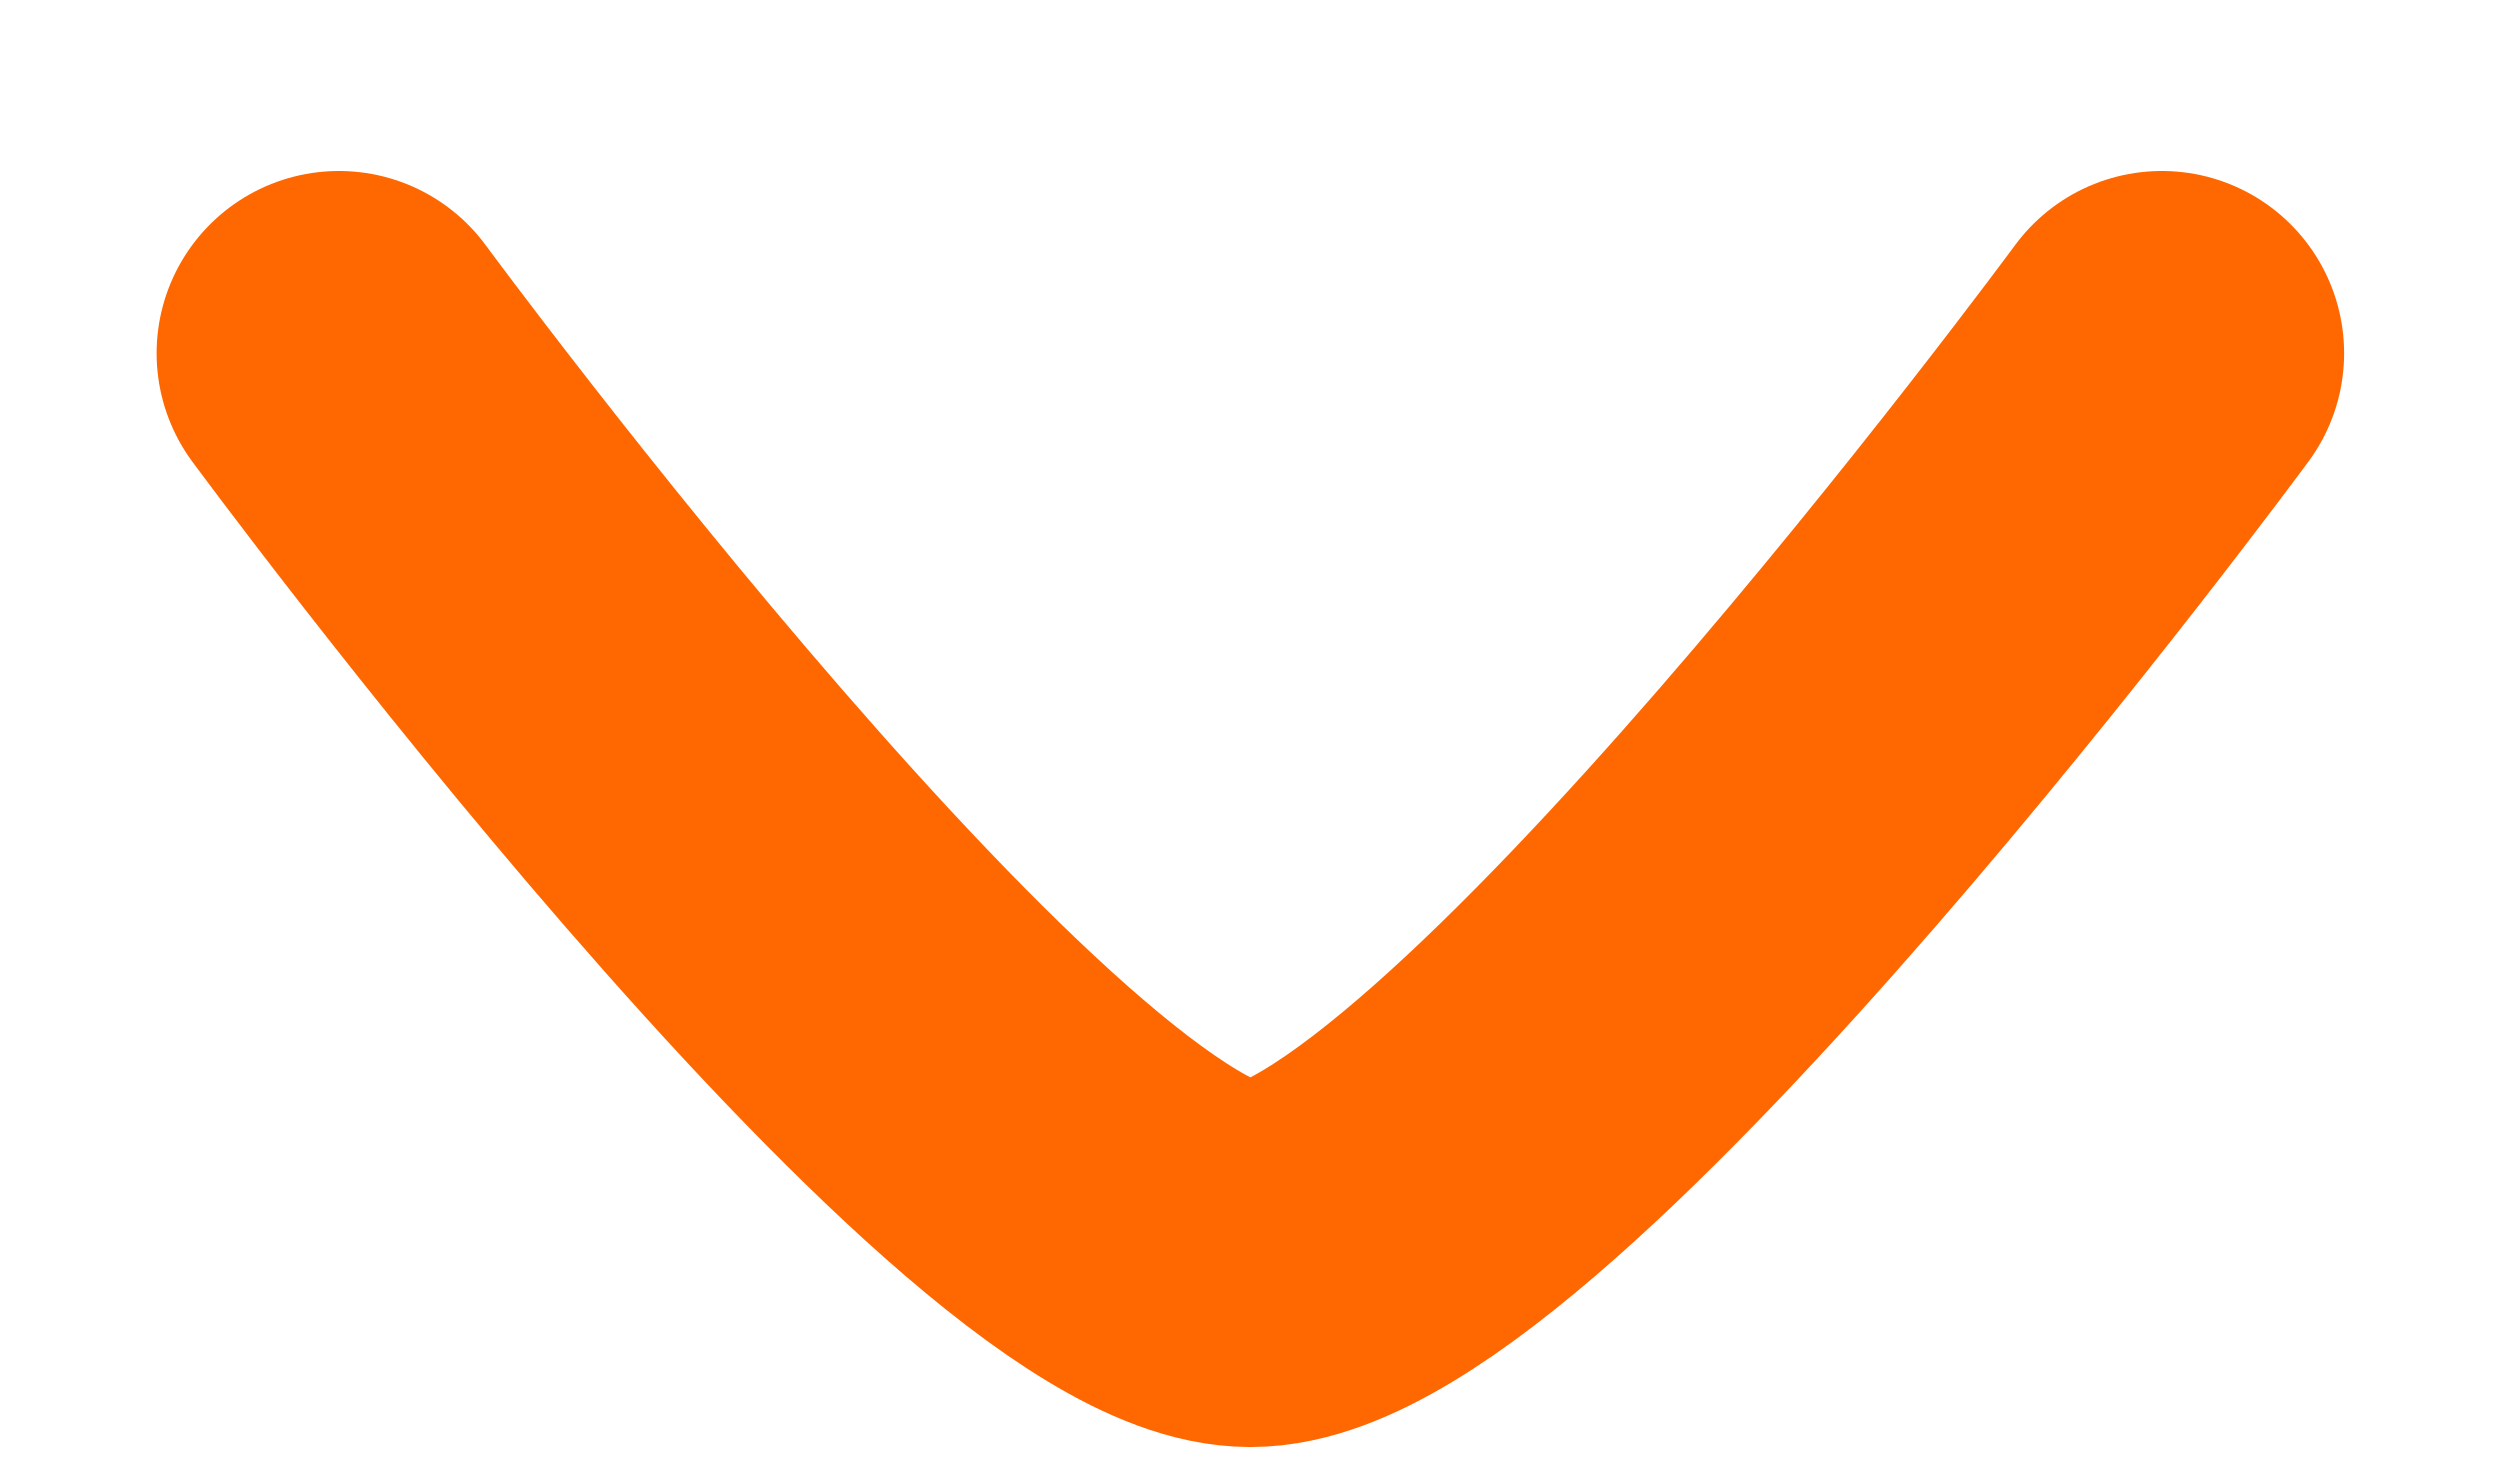 <svg width="12" height="7" viewBox="0 0 12 8" fill="none" xmlns="http://www.w3.org/2000/svg">
<path d="M1.002 1.938C1.002 1.938 4.684 6.938 6.002 6.938C7.32 6.938 11.002 1.938 11.002 1.938" stroke="#FF6701" stroke-width="2" stroke-linecap="round" stroke-linejoin="round"/>
</svg>
